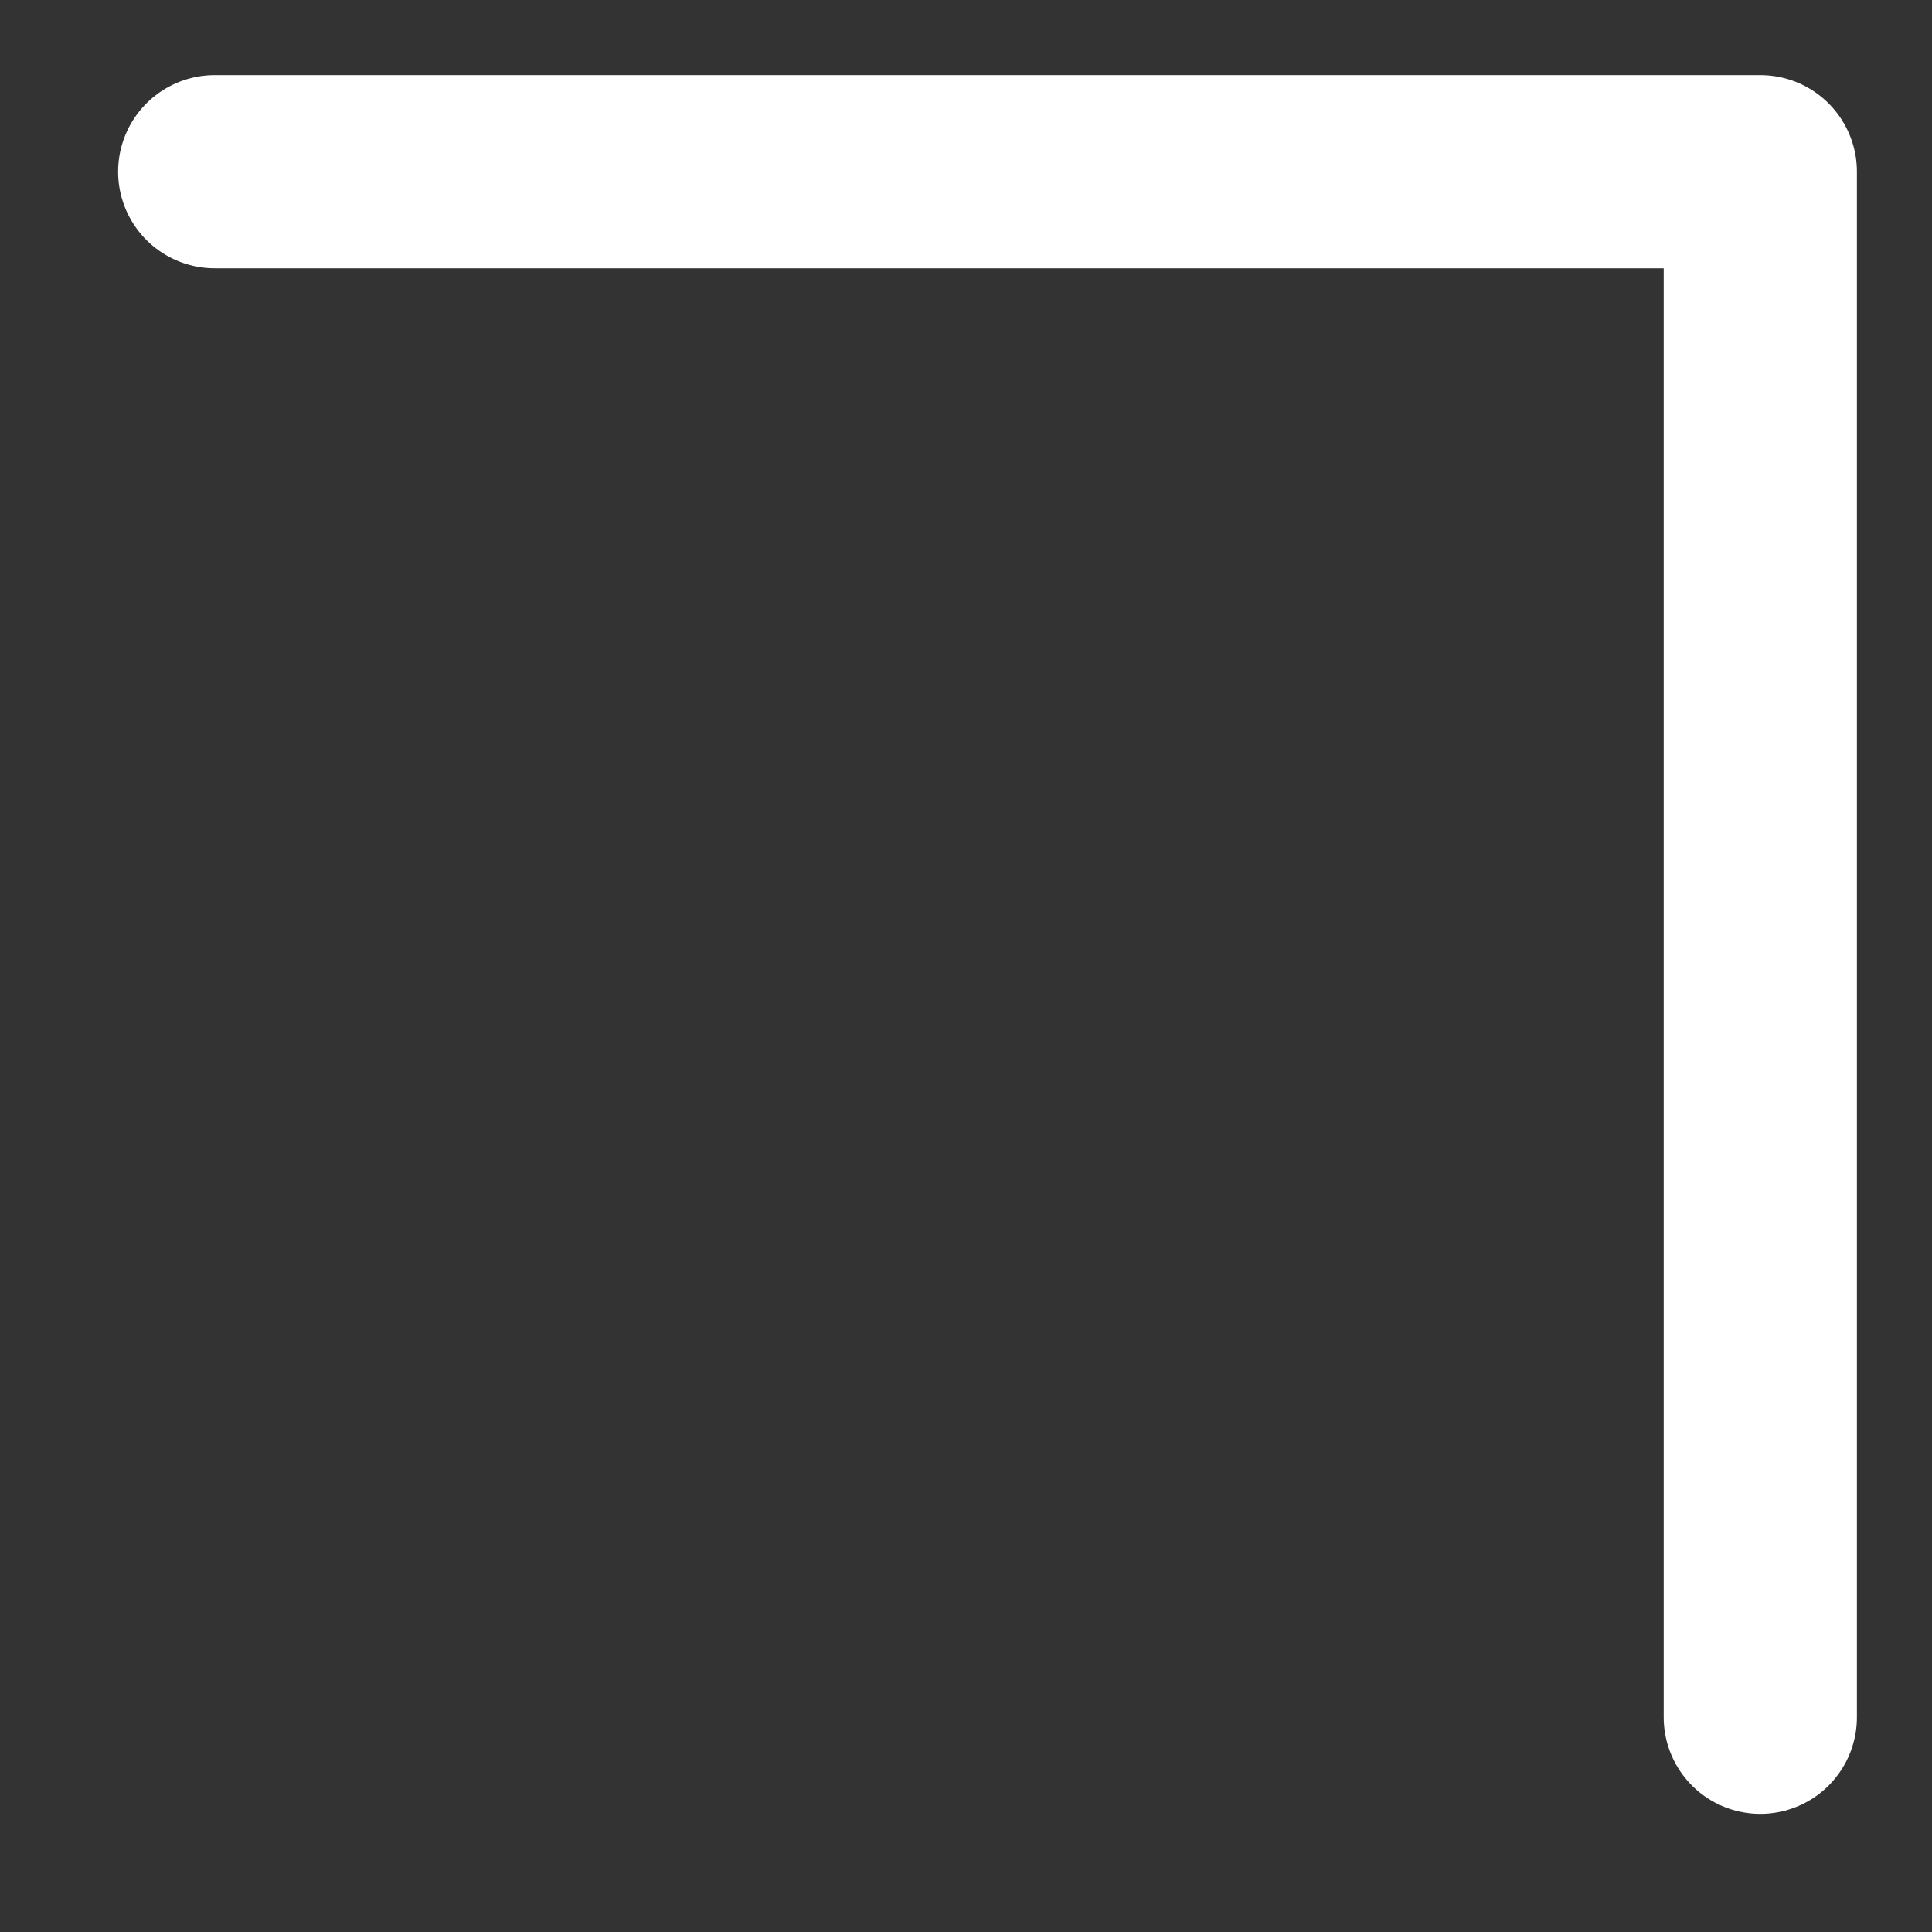 <svg width="15" height="15" viewBox="0 0 15 15" fill="none" xmlns="http://www.w3.org/2000/svg">
<rect x="0" y="0" width="15" height="15" fill="#333333" stroke="none"/>
<path d="M1.667 1.333H13.667V13.333" stroke="white" stroke-width="1.5" stroke-linecap="round" stroke-linejoin="round"/>
</svg>
